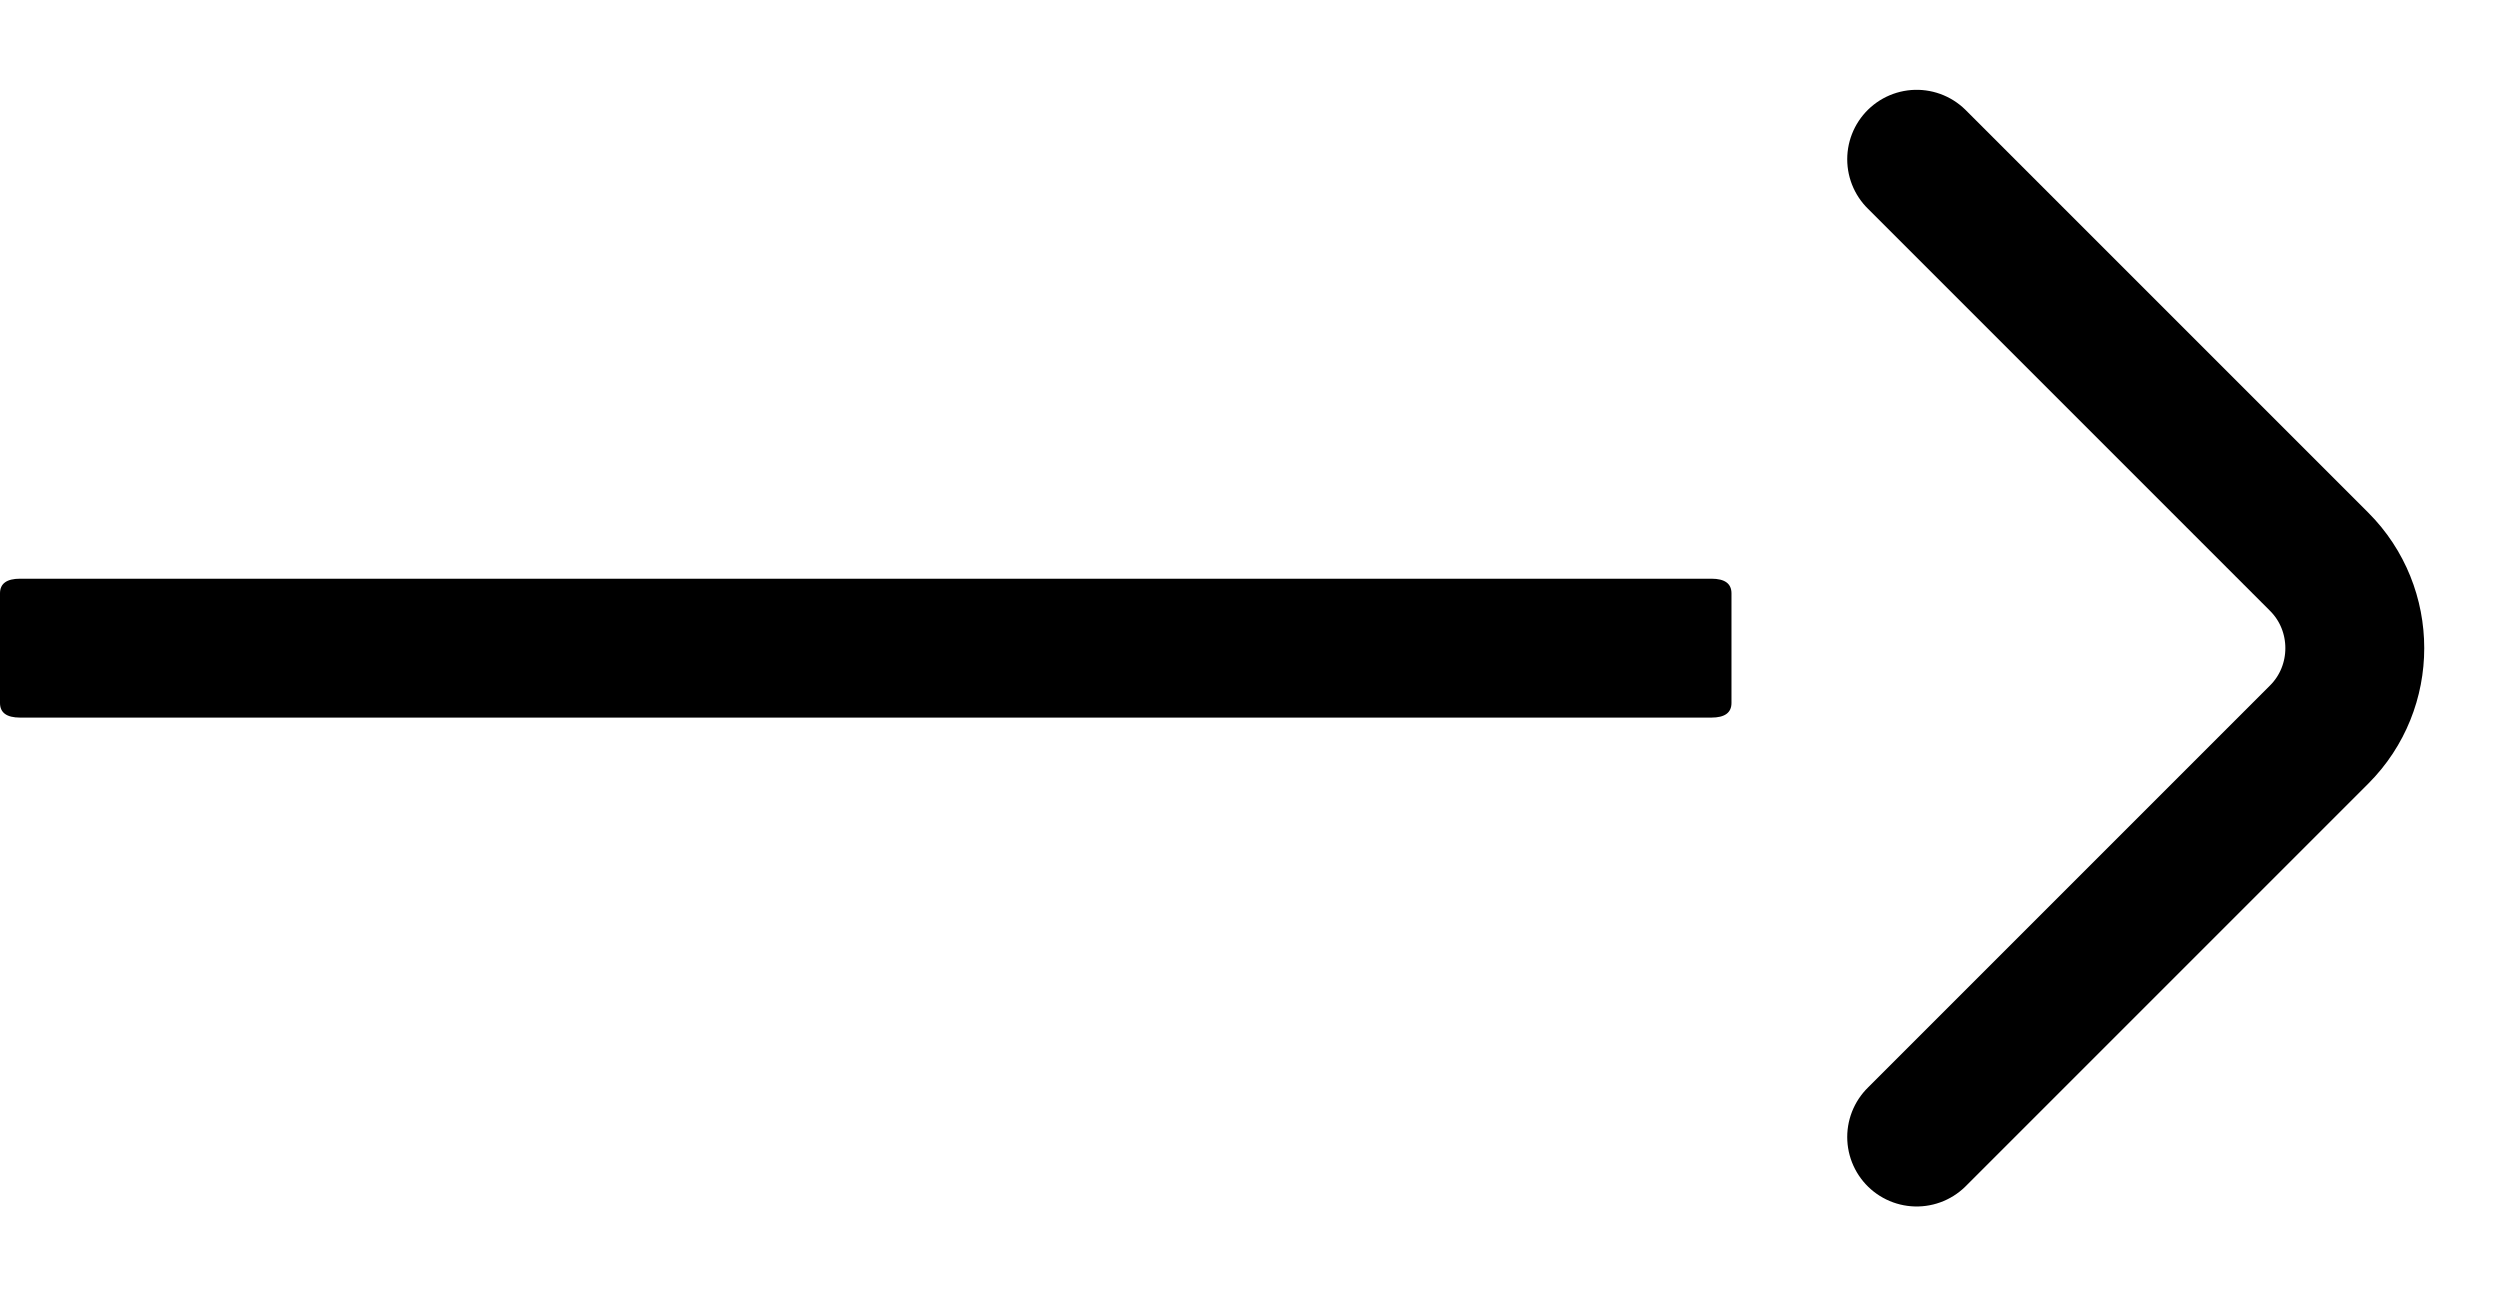 <svg width="27" height="14" viewBox="0 0 27 14" fill="none" xmlns="http://www.w3.org/2000/svg">
<path d="M0.217 6.25H18.483C18.628 6.25 18.7 6.303 18.7 6.408V7.592C18.7 7.697 18.628 7.75 18.483 7.75H0.217C0.072 7.75 0 7.697 0 7.592V6.408C0 6.303 0.072 6.25 0.217 6.25Z" fill="currentColor"/>
<path d="M20.7 12.28L25.047 7.933C25.56 7.42 25.56 6.58 25.047 6.067L20.7 1.72" stroke="currentColor" stroke-width="1.5" stroke-miterlimit="10" stroke-linecap="round" stroke-linejoin="round"/>
</svg>
